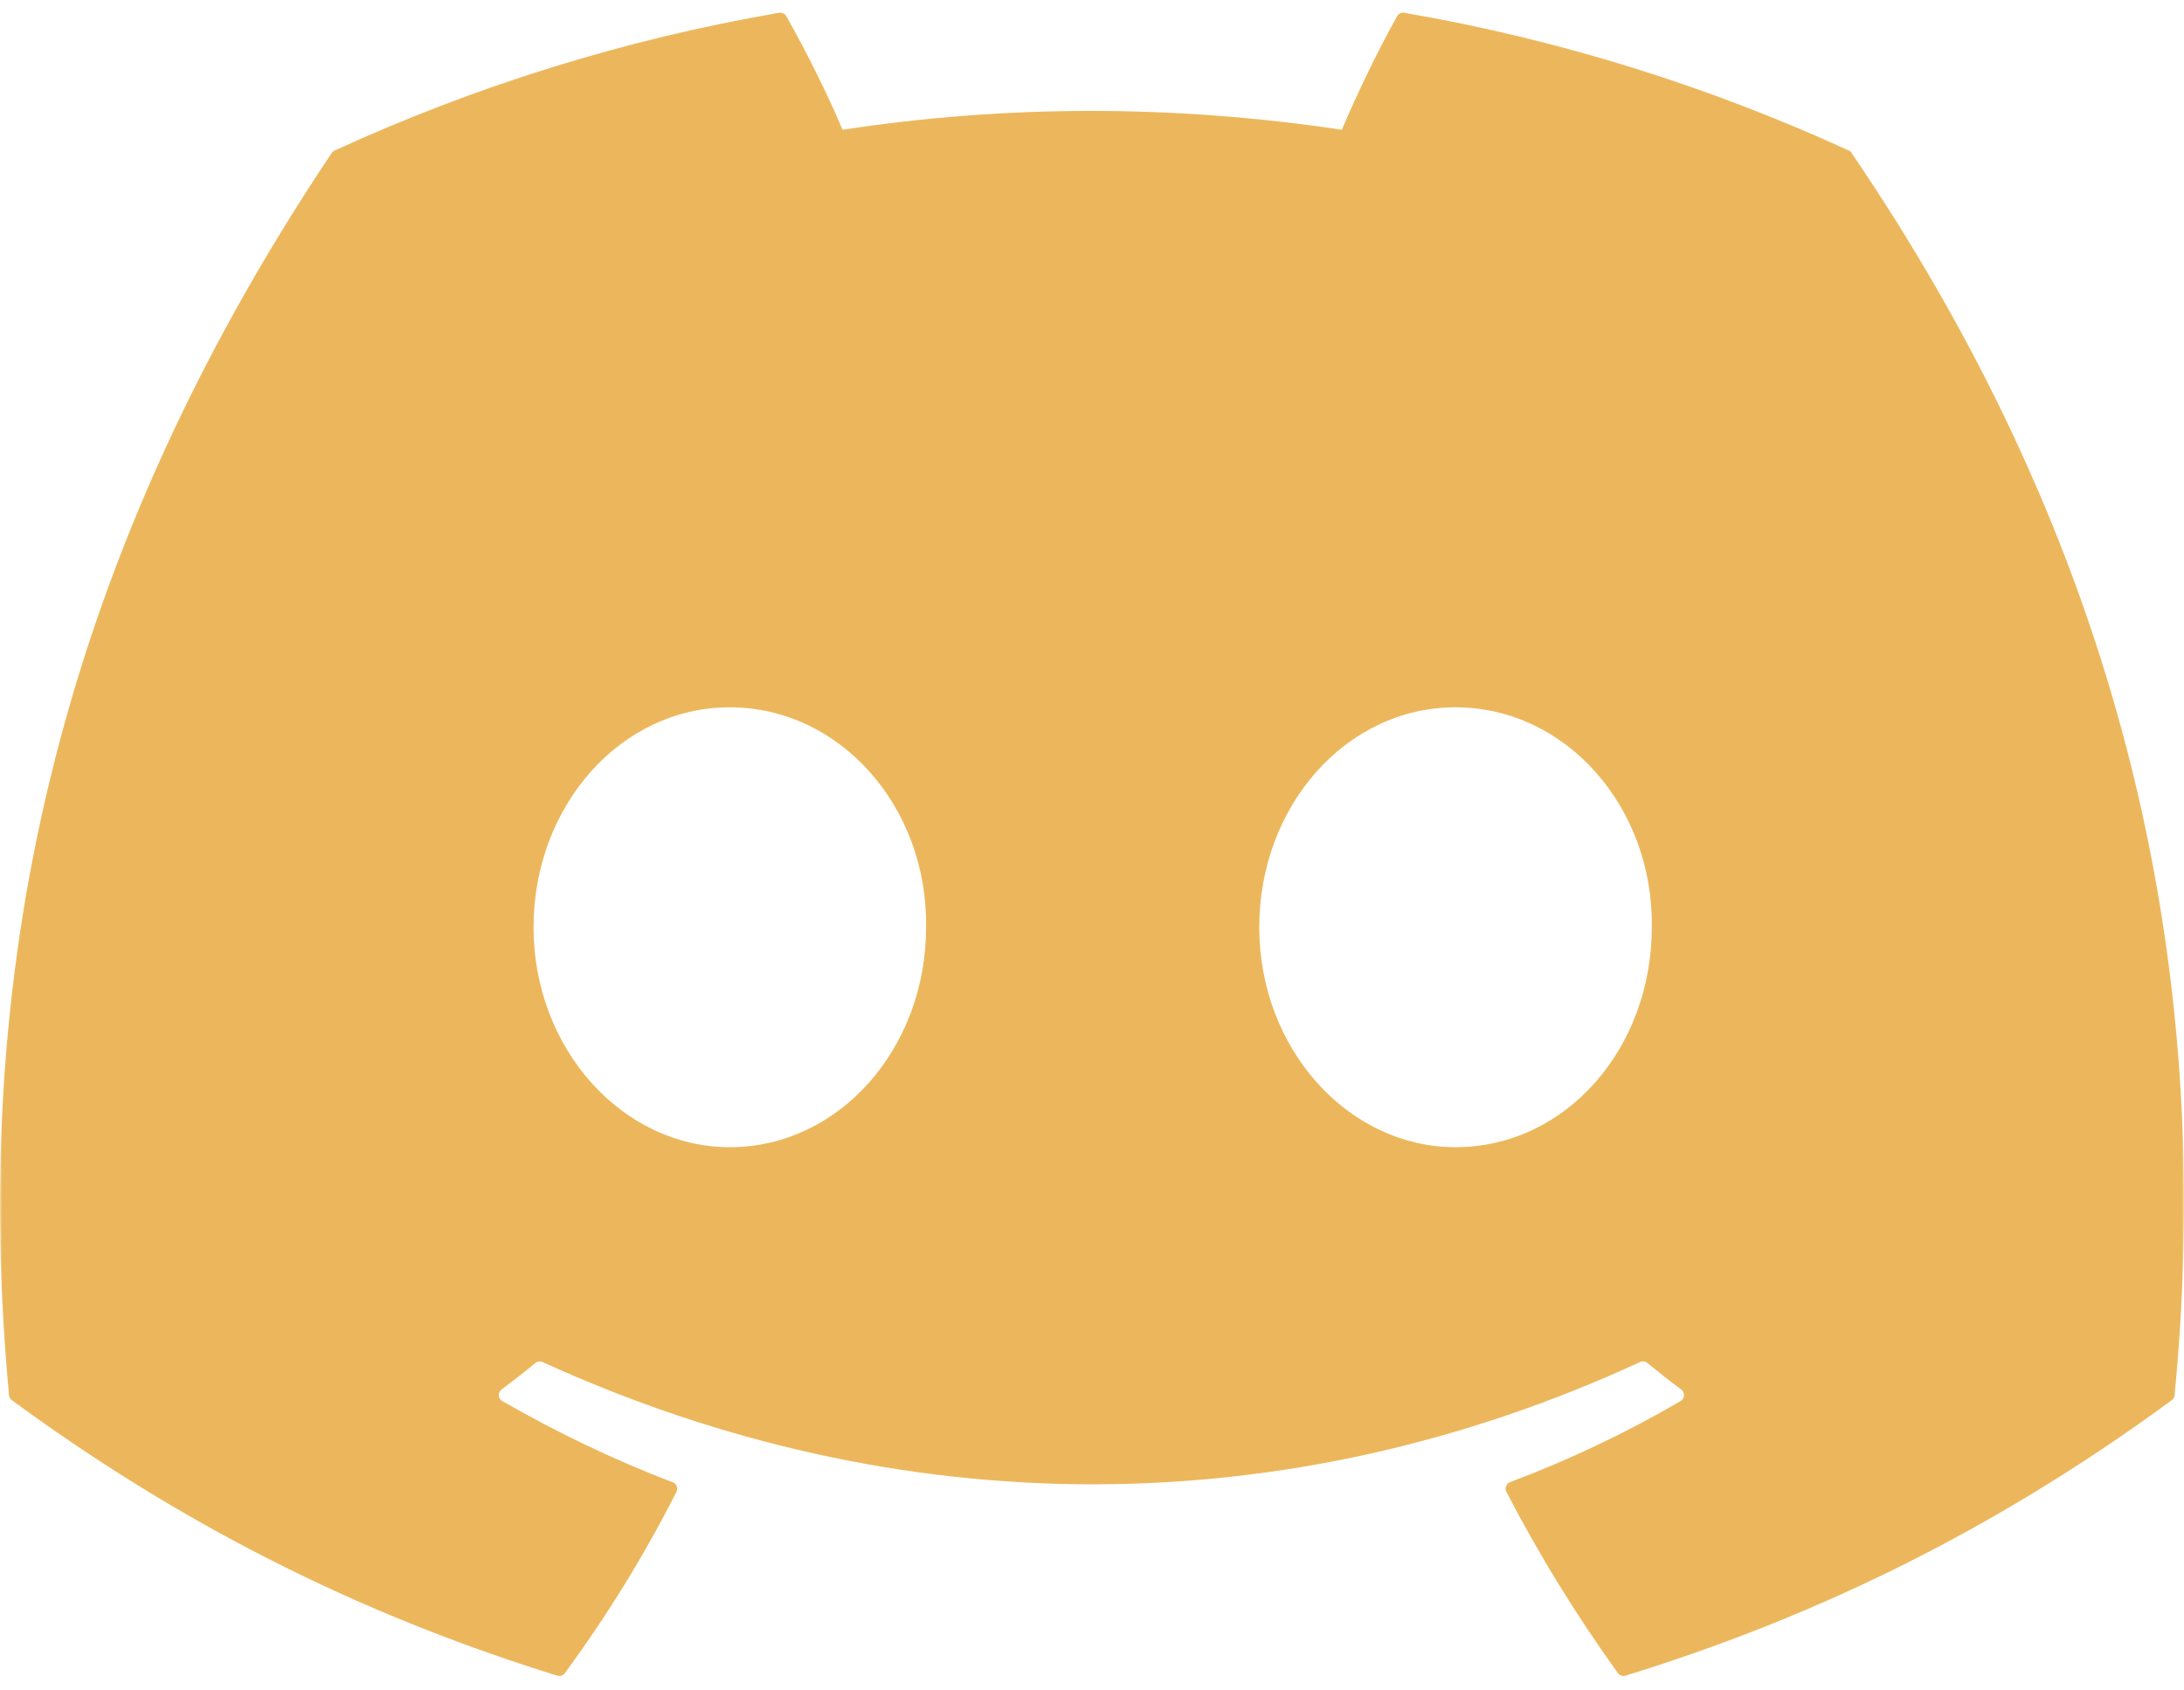 <svg width="527" height="408" viewBox="0 0 527 408" fill="none" xmlns="http://www.w3.org/2000/svg">
<g clip-path="url(#clip0_84_14)">
<mask id="mask0_84_14" style="mask-type:luminance" maskUnits="userSpaceOnUse" x="0" y="0" width="527" height="408">
<path d="M527 0H0V408H527V0Z" fill="white"/>
</mask>
<g mask="url(#mask0_84_14)">
<path d="M446.128 36.333C412.539 20.93 376.519 9.581 338.859 3.082C338.173 2.956 337.488 3.27 337.135 3.897C332.502 12.131 327.371 22.873 323.778 31.317C283.271 25.256 242.973 25.256 203.297 31.317C199.703 22.686 194.386 12.131 189.733 3.897C189.379 3.291 188.694 2.977 188.008 3.082C150.369 9.561 114.349 20.909 80.739 36.333C80.448 36.458 80.199 36.667 80.034 36.939C11.712 138.949 -7.004 238.452 2.178 336.722C2.219 337.202 2.489 337.662 2.863 337.955C47.94 371.038 91.604 391.123 134.457 404.436C135.143 404.645 135.87 404.394 136.306 403.83C146.443 389.995 155.479 375.407 163.227 360.066C163.684 359.168 163.248 358.102 162.313 357.746C147.98 352.312 134.332 345.687 121.204 338.164C120.166 337.558 120.083 336.073 121.038 335.363C123.8 333.294 126.564 331.141 129.202 328.967C129.679 328.571 130.344 328.487 130.905 328.738C217.152 368.092 310.525 368.092 395.754 328.738C396.315 328.466 396.98 328.55 397.478 328.947C400.117 331.12 402.88 333.294 405.663 335.363C406.618 336.073 406.556 337.558 405.518 338.164C392.389 345.833 378.742 352.312 364.388 357.726C363.453 358.081 363.038 359.168 363.495 360.066C371.409 375.385 380.445 389.973 390.395 403.809C390.811 404.394 391.558 404.645 392.244 404.436C435.305 391.123 478.969 371.038 524.045 337.955C524.44 337.662 524.689 337.223 524.731 336.742C535.719 223.132 506.326 124.445 446.813 36.96C446.667 36.667 446.419 36.458 446.128 36.333ZM176.106 276.886C150.14 276.886 128.745 253.061 128.745 223.801C128.745 194.542 149.725 170.717 176.106 170.717C202.695 170.717 223.883 194.751 223.467 223.801C223.467 253.061 202.487 276.886 176.106 276.886ZM351.218 276.886C325.253 276.886 303.857 253.061 303.857 223.801C303.857 194.542 324.837 170.717 351.218 170.717C377.807 170.717 398.995 194.751 398.58 223.801C398.58 253.061 377.807 276.886 351.218 276.886Z" fill="#ECB75C"/>
</g>
</g>
<defs>
<clipPath id="clip0_84_14">
<rect width="527" height="408" fill="white"/>
</clipPath>
</defs>
</svg>
